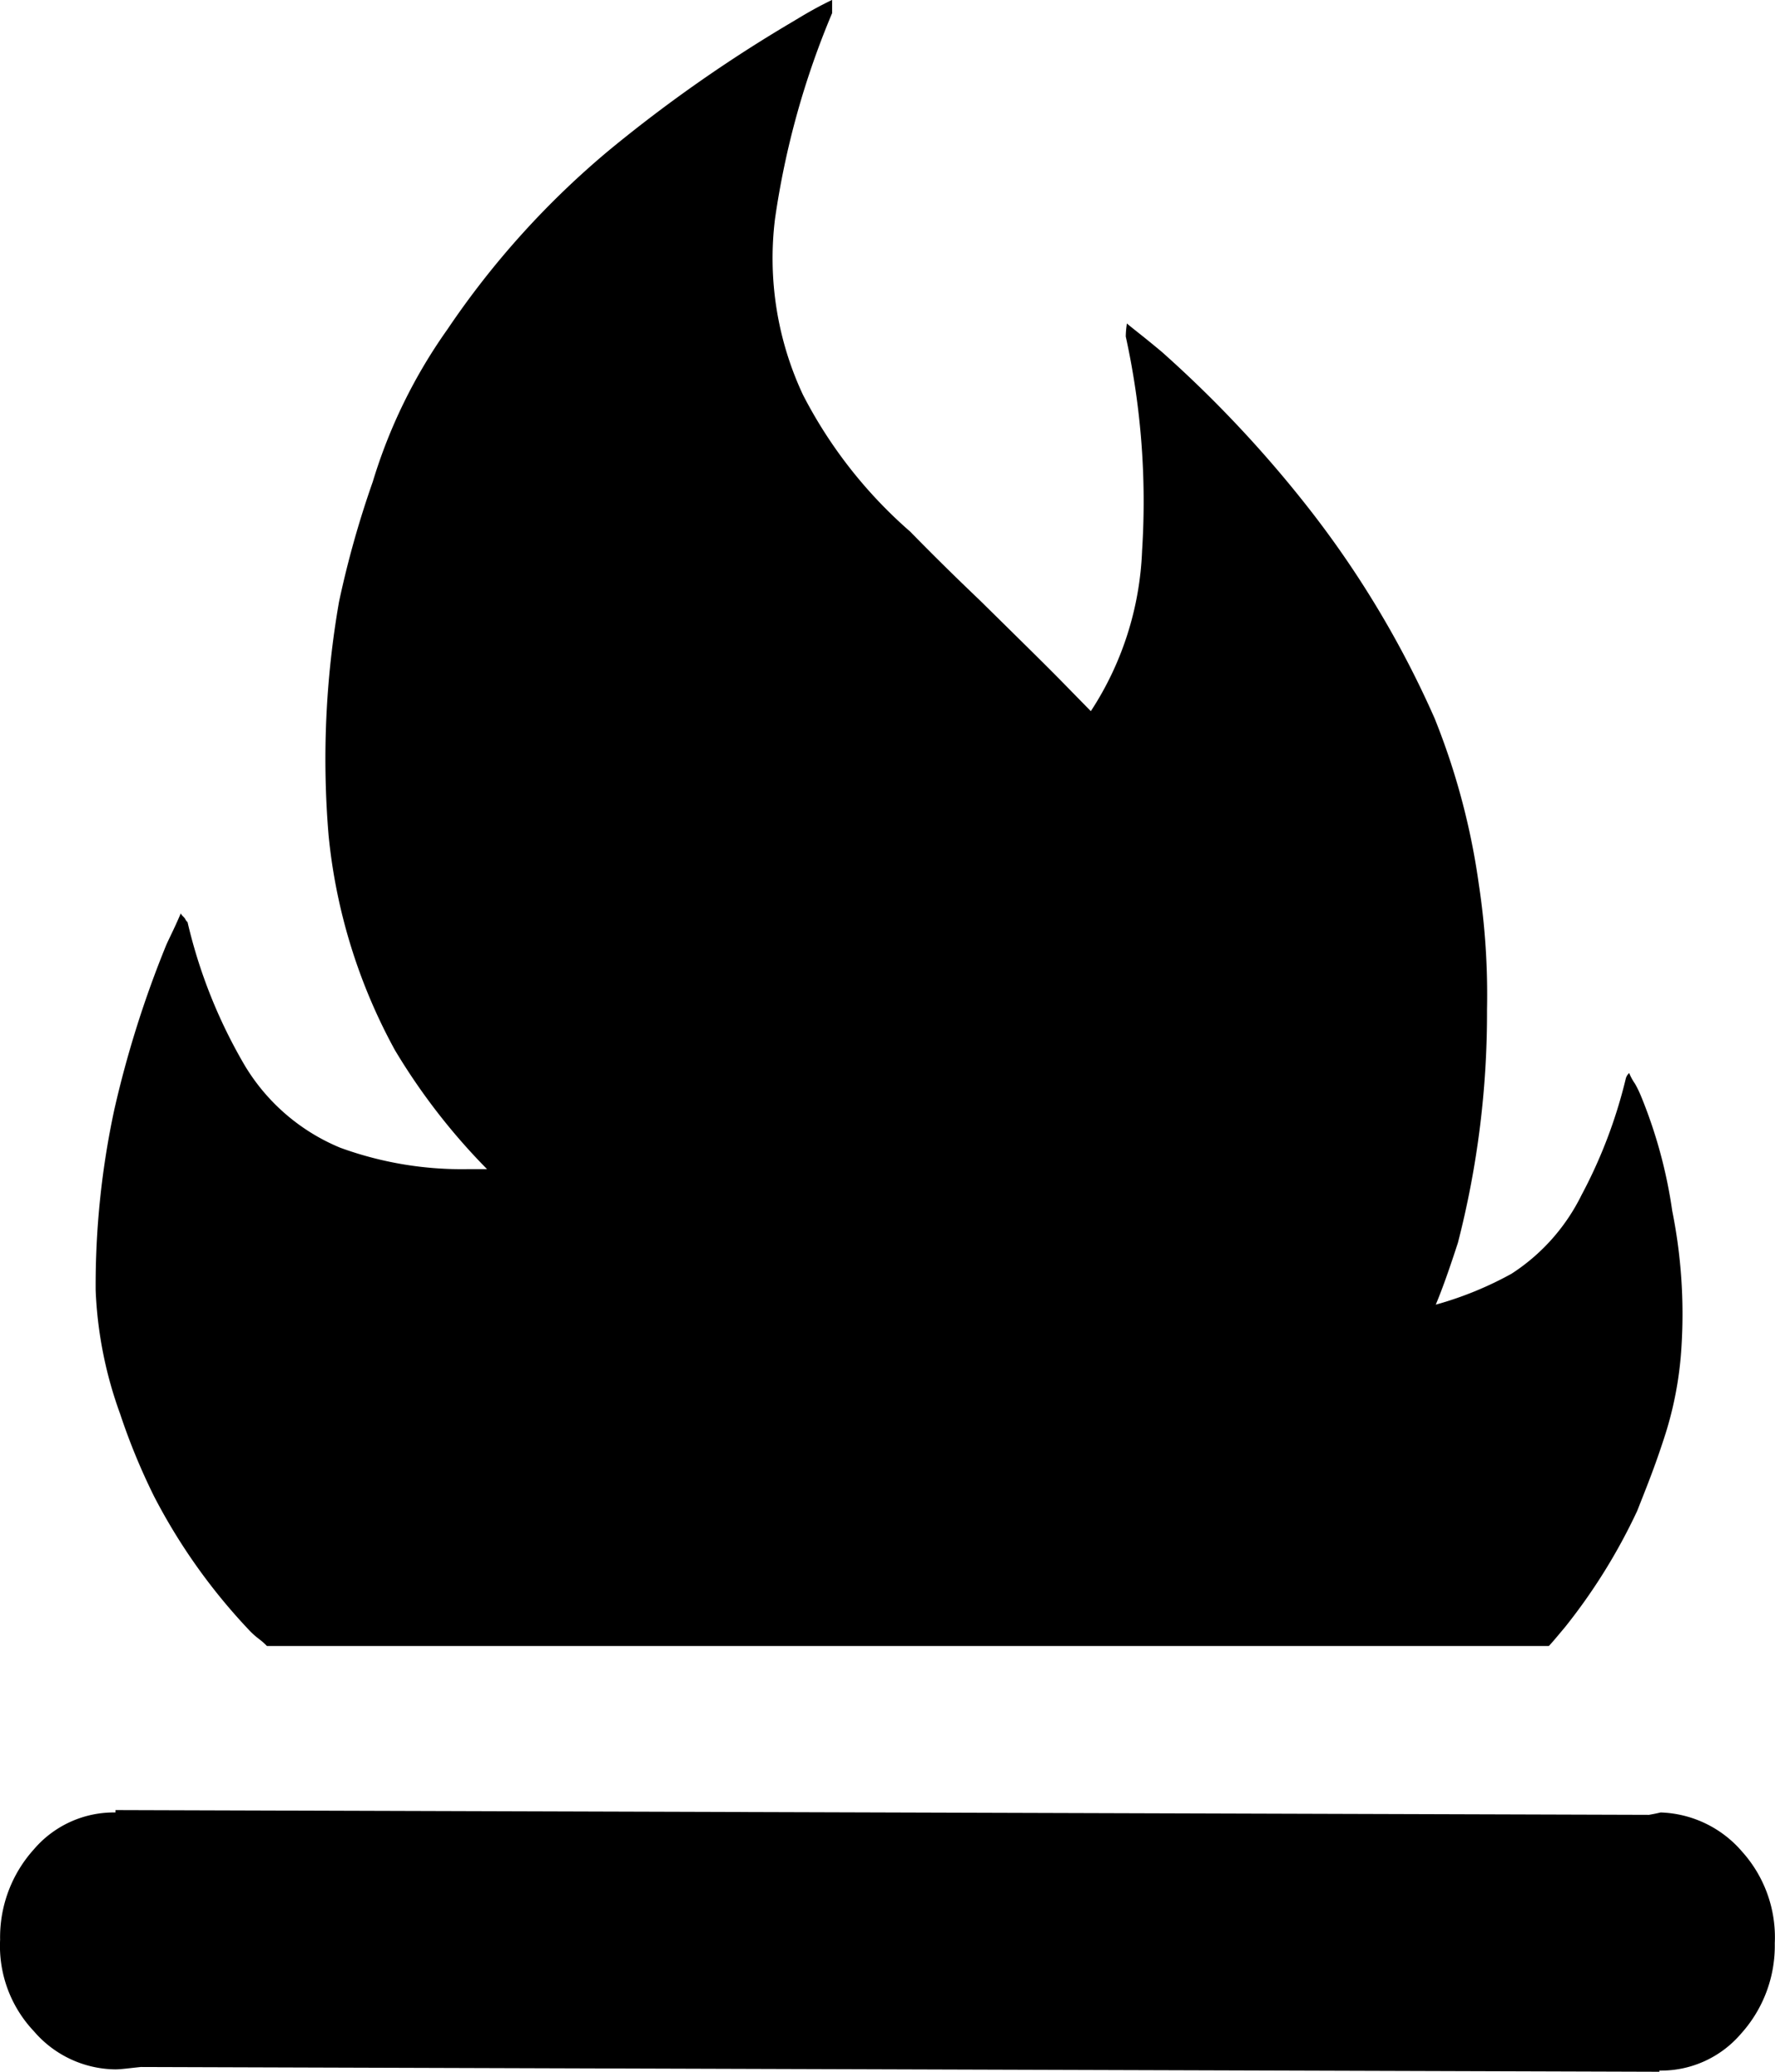 <svg xmlns="http://www.w3.org/2000/svg" width="32.064" height="37.408" viewBox="0 0 32.064 37.408"><path d="M8.857,41.648a2.37,2.37,0,0,1,.61-1.632,1.9,1.9,0,0,1,1.474-.666v-.043l27.7.086c.126-.021.211-.043.211-.043a2.023,2.023,0,0,1,1.474.709,2.312,2.312,0,0,1,.589,1.654,2.37,2.37,0,0,1-.61,1.632,1.9,1.9,0,0,1-1.474.666v.021L11.4,43.946c-.211.021-.358.043-.463.043A1.966,1.966,0,0,1,9.467,43.3,2.24,2.24,0,0,1,8.857,41.648Zm1.726-11.725a15.084,15.084,0,0,1,.337-3.264,19.015,19.015,0,0,1,.926-2.942c.042-.107.147-.3.274-.6.021.043.063.064.084.107s.042.043.042.064a9.26,9.26,0,0,0,1.032,2.577A3.626,3.626,0,0,0,15,27.347a6.4,6.4,0,0,0,2.316.387h.337a11.381,11.381,0,0,1-1.663-2.147,10.113,10.113,0,0,1-1.2-3.887,16.536,16.536,0,0,1,.189-4.209,17.574,17.574,0,0,1,.61-2.169,9.5,9.5,0,0,1,1.347-2.749A15.489,15.489,0,0,1,19.866,9.33a25.963,25.963,0,0,1,3.284-2.3c.147-.086.379-.236.737-.408V6.86a15.062,15.062,0,0,0-1.032,3.715,5.812,5.812,0,0,0,.505,3.178,8.32,8.32,0,0,0,1.937,2.47c.189.193.61.623,1.263,1.245.632.623,1.137,1.117,1.474,1.46l.526.537a5.683,5.683,0,0,0,.926-2.9,13.894,13.894,0,0,0-.295-3.865,1.636,1.636,0,0,1,.021-.236c.042.043.274.215.632.515a21.57,21.57,0,0,1,2.695,2.878,17.864,17.864,0,0,1,2.231,3.737,12.691,12.691,0,0,1,.8,3.006,13.238,13.238,0,0,1,.147,2.255,16.643,16.643,0,0,1-.526,4.209c-.147.451-.274.816-.4,1.117a6.314,6.314,0,0,0,1.368-.558,3.565,3.565,0,0,0,1.263-1.417,8.867,8.867,0,0,0,.8-2.1.2.2,0,0,1,.063-.107.948.948,0,0,0,.105.193,2,2,0,0,1,.105.215,8.694,8.694,0,0,1,.568,2.083,9.43,9.43,0,0,1,.168,2.427,6.525,6.525,0,0,1-.337,1.739c-.168.515-.337.923-.463,1.246A10.44,10.44,0,0,1,37.129,36c-.126.15-.232.279-.295.344H13.677a1.271,1.271,0,0,0-.147-.129,1.385,1.385,0,0,1-.168-.15,10.585,10.585,0,0,1-1.726-2.427,11.52,11.52,0,0,1-.61-1.482A7.366,7.366,0,0,1,10.583,29.923Z" transform="translate(-8.855 -6.624)"/></svg>